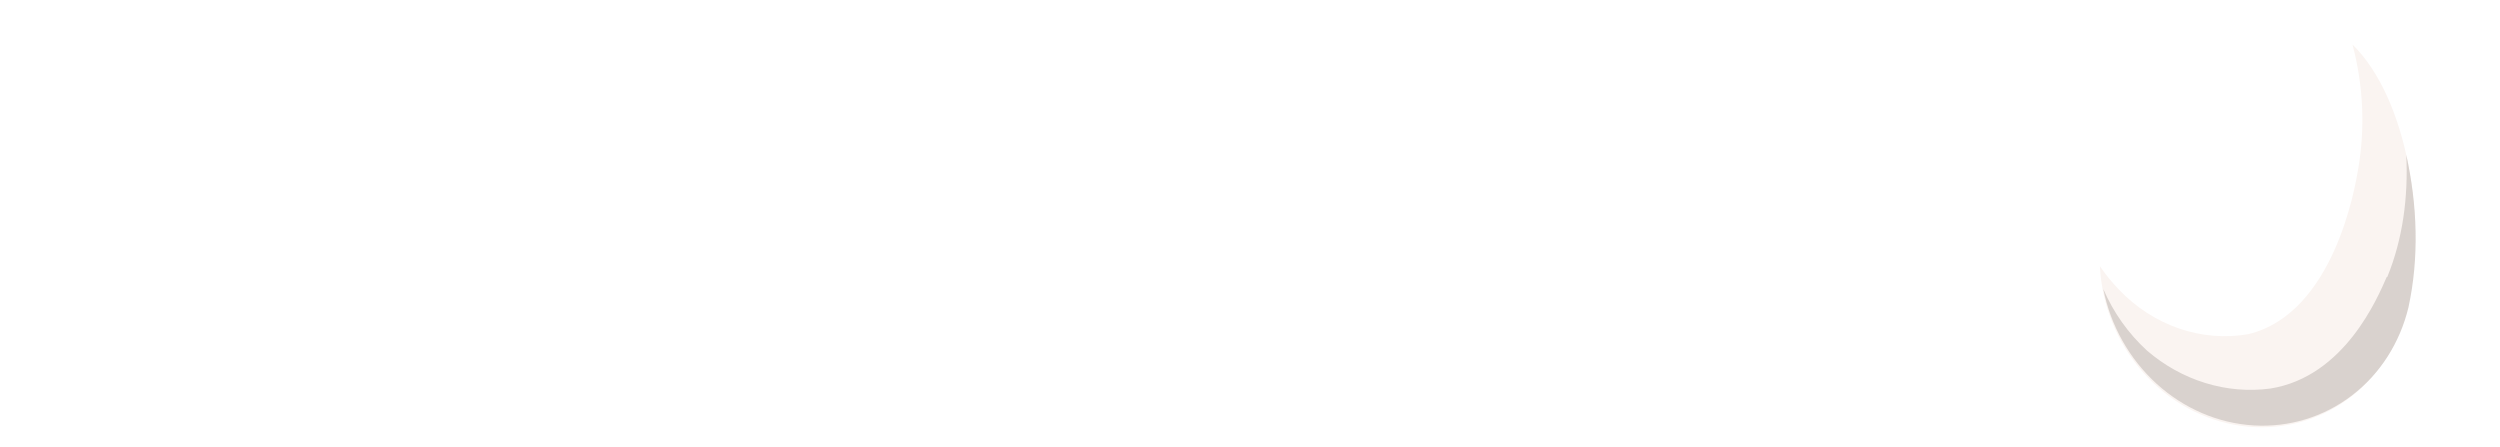 <svg width="352" height="63" viewBox="0 0 352 63" fill="none" xmlns="http://www.w3.org/2000/svg">
<g filter="url(#filter0_d_5977_4909)">
<path d="M338.698 43.304C342.153 29.195 337.478 6.651 325.776 2.983C314.073 -0.685 299.779 15.951 296.277 30.079C295.556 32.97 295.39 36.004 295.79 39.007C296.189 42.011 297.146 44.925 298.606 47.583C300.065 50.241 301.999 52.592 304.296 54.5C306.593 56.409 309.209 57.838 311.995 58.706C314.78 59.575 317.68 59.865 320.53 59.561C323.379 59.257 326.122 58.364 328.601 56.934C331.081 55.504 333.249 53.564 334.981 51.225C336.713 48.887 337.976 46.195 338.698 43.304Z" fill="white"/>
<path d="M331.231 6.271C332.758 12.024 333.032 18.015 332.033 23.794C331.588 26.469 328.574 44.106 316.595 47.043C313.355 47.617 309.999 47.347 306.82 46.256C303.641 45.164 300.735 43.284 298.353 40.779C297.368 39.761 296.468 38.655 295.663 37.476C295.944 43.011 298.113 48.33 301.773 52.461C305.433 56.592 310.339 59.258 315.593 59.97C320.847 60.683 326.098 59.394 330.383 56.34C334.668 53.287 337.701 48.672 338.927 43.342C341.843 31.541 339.039 13.91 331.231 6.271Z" fill="#FAF4F1"/>
<path d="M336.043 39.017C334.791 41.849 330.153 53.023 319.681 54.705C316.635 55.115 313.517 54.852 310.525 53.932C307.533 53.013 304.732 51.457 302.3 49.364C299.677 46.967 297.575 44.007 296.145 40.699C297.174 45.858 299.827 50.565 303.671 54.053C307.516 57.54 312.325 59.601 317.312 59.899C322.3 60.197 327.172 58.714 331.132 55.693C335.092 52.672 337.906 48.291 339.114 43.266C340.626 36.275 340.371 28.915 338.804 21.814C339.088 27.727 338.325 33.621 336.137 38.979" fill="#D9D2CE"/>
<path d="M315.28 18.254L314.673 18.503C312.151 19.13 308.982 17.878 308.181 15.888C307.038 13.052 311.986 9.402 313.32 8.392C314.792 7.31 316.38 6.407 318.055 5.699C320.203 4.819 322.137 4.49 322.818 5.37C323.499 6.251 322 9.415 320.013 12.721C318.027 16.027 317.074 17.577 315.346 18.285" fill="white"/>
</g>
<defs>
<filter id="filter0_d_5977_4909" x="293.578" y="0.468" width="48.546" height="61.694" filterUnits="userSpaceOnUse" color-interpolation-filters="sRGB">
<feFlood flood-opacity="0" result="BackgroundImageFix"/>
<feColorMatrix in="SourceAlpha" type="matrix" values="0 0 0 0 0 0 0 0 0 0 0 0 0 0 0 0 0 0 127 0" result="hardAlpha"/>
<feOffset/>
<feGaussianBlur stdDeviation="1"/>
<feComposite in2="hardAlpha" operator="out"/>
<feColorMatrix type="matrix" values="0 0 0 0 0 0 0 0 0 0 0 0 0 0 0 0 0 0 0.25 0"/>
<feBlend mode="normal" in2="BackgroundImageFix" result="effect1_dropShadow_5977_4909"/>
<feBlend mode="normal" in="SourceGraphic" in2="effect1_dropShadow_5977_4909" result="shape"/>
</filter>
</defs>
</svg>
